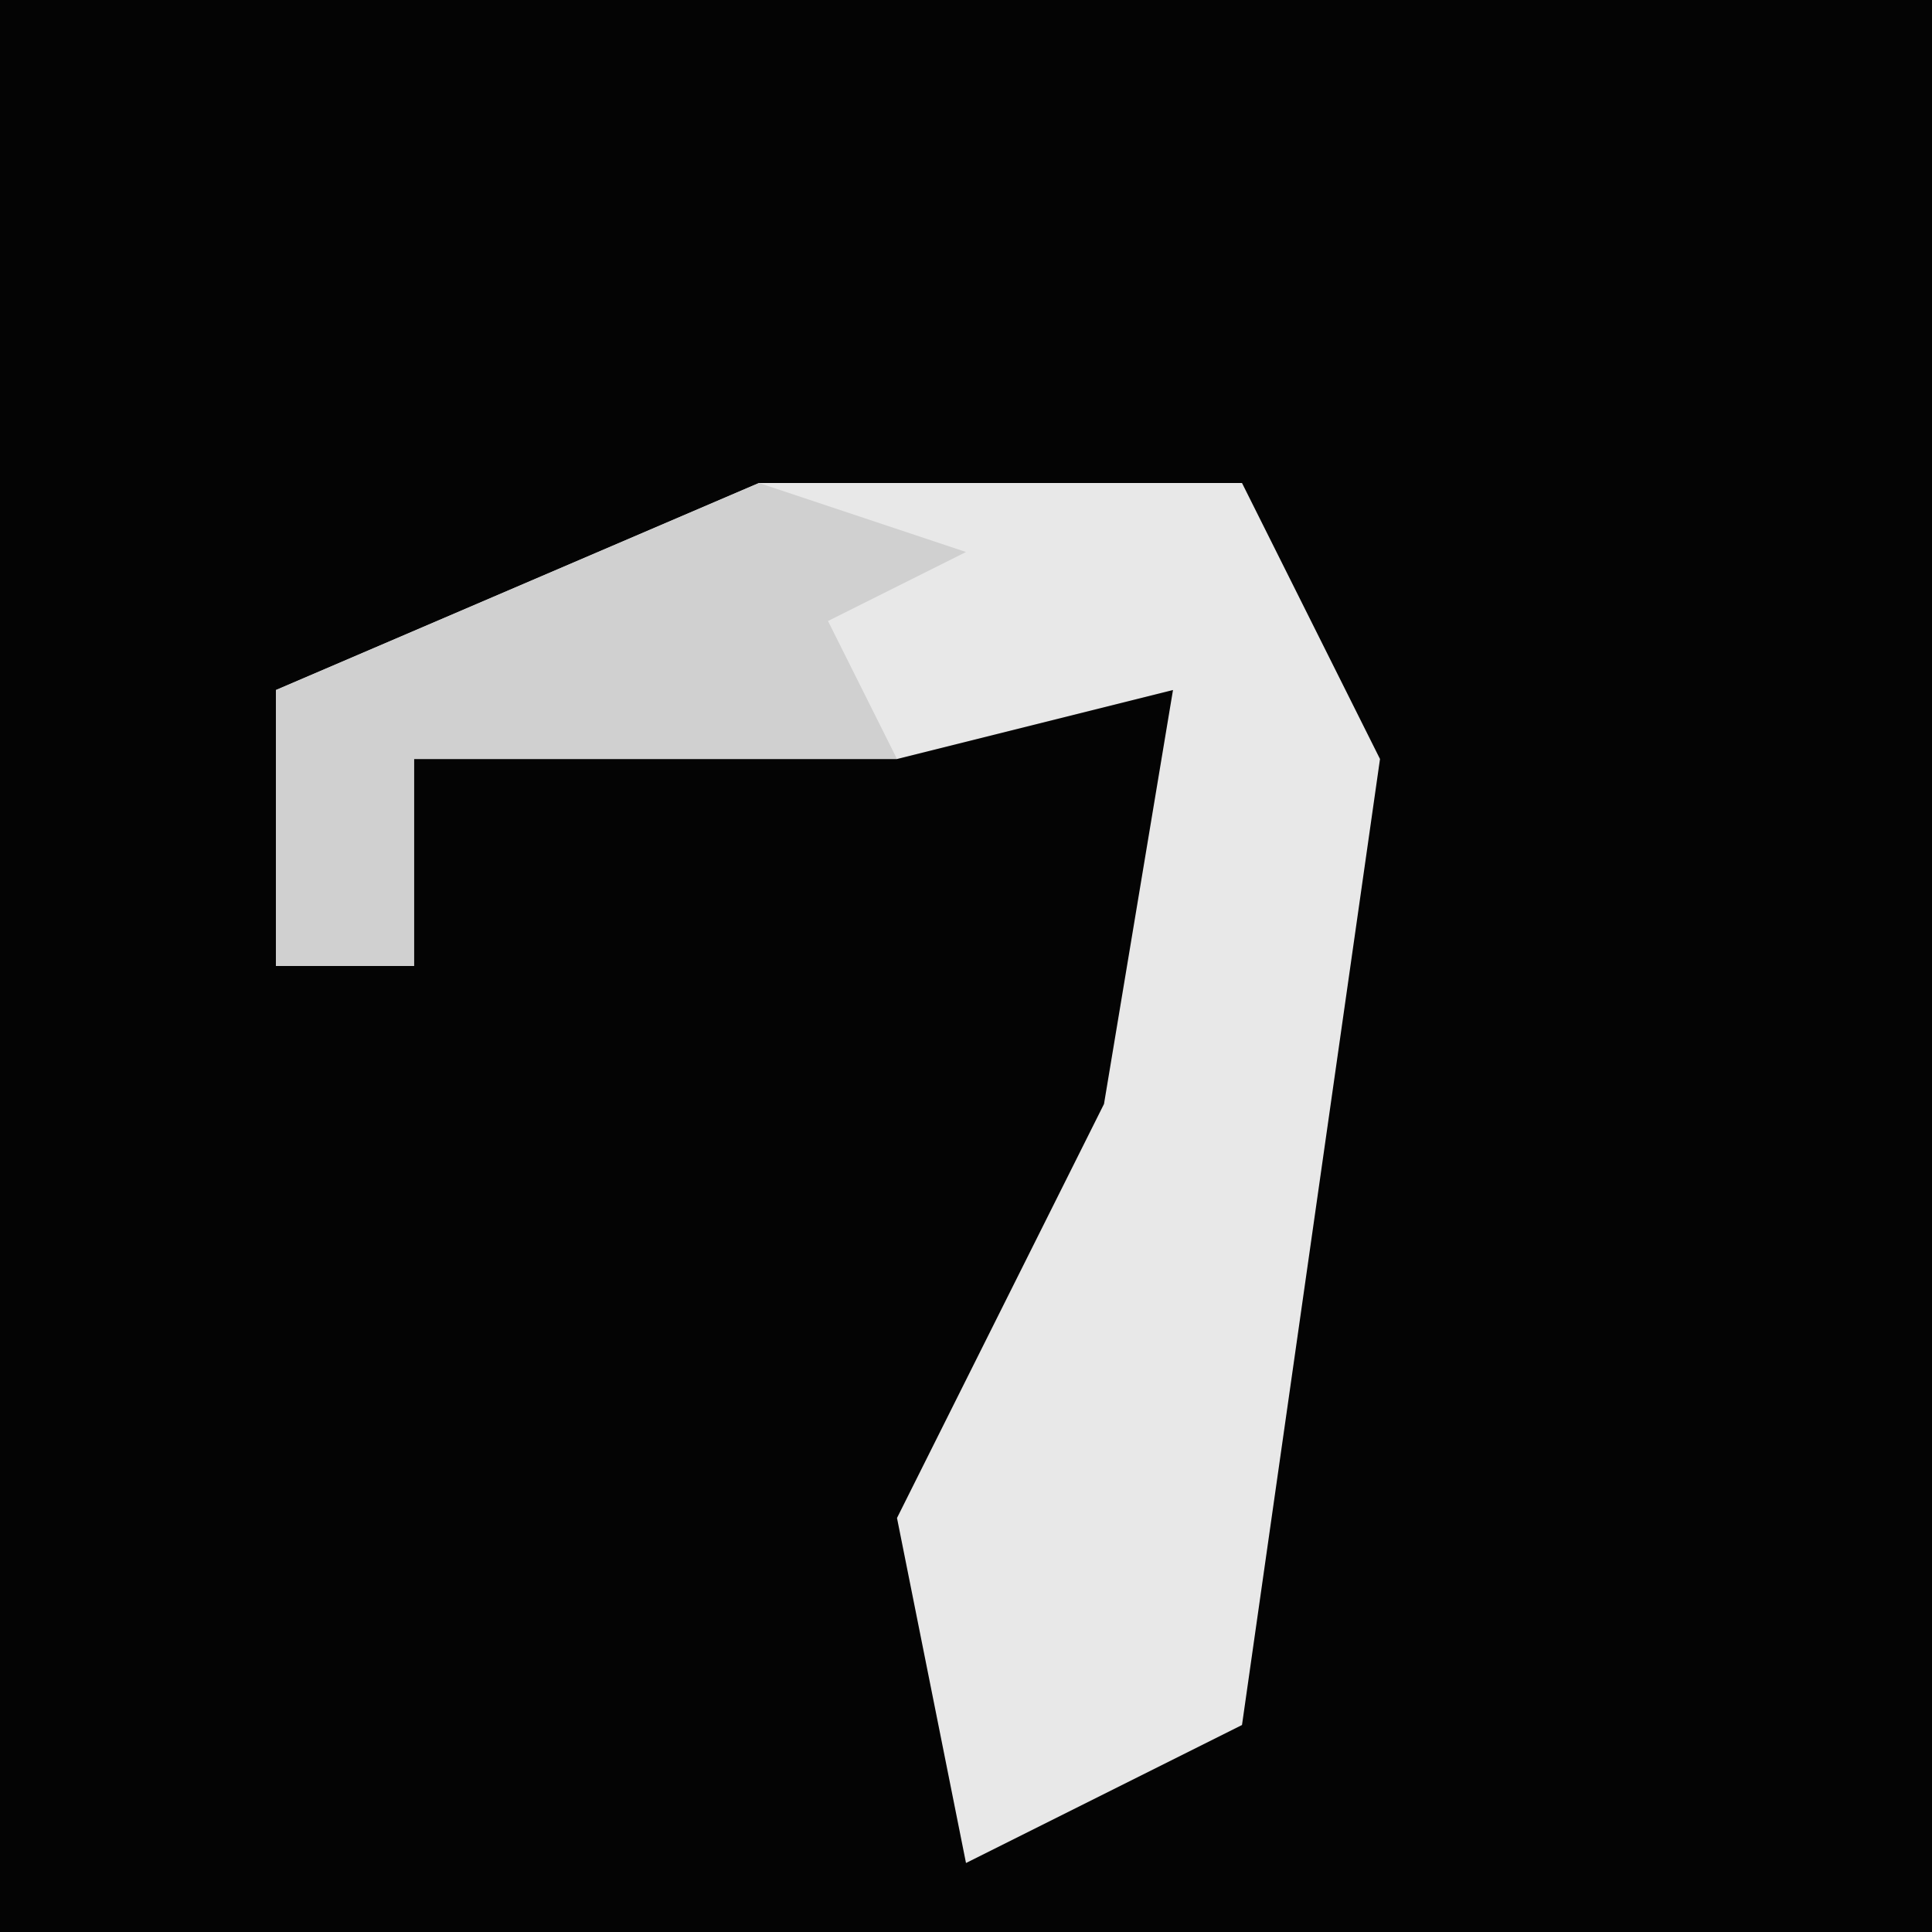 <?xml version="1.0" encoding="UTF-8"?>
<svg version="1.1" xmlns="http://www.w3.org/2000/svg" width="28" height="28">
<path d="M0,0 L28,0 L28,28 L0,28 Z " fill="#040404" transform="translate(0,0)"/>
<path d="M0,0 L7,0 L9,4 L8,11 L7,18 L3,20 L2,15 L5,9 L6,3 L2,4 L-5,4 L-5,7 L-7,7 L-7,3 Z " fill="#E8E8E8" transform="translate(11,7)"/>
<path d="M0,0 L3,1 L1,2 L2,4 L-5,4 L-5,7 L-7,7 L-7,3 Z " fill="#D0D0D0" transform="translate(11,7)"/>
</svg>
